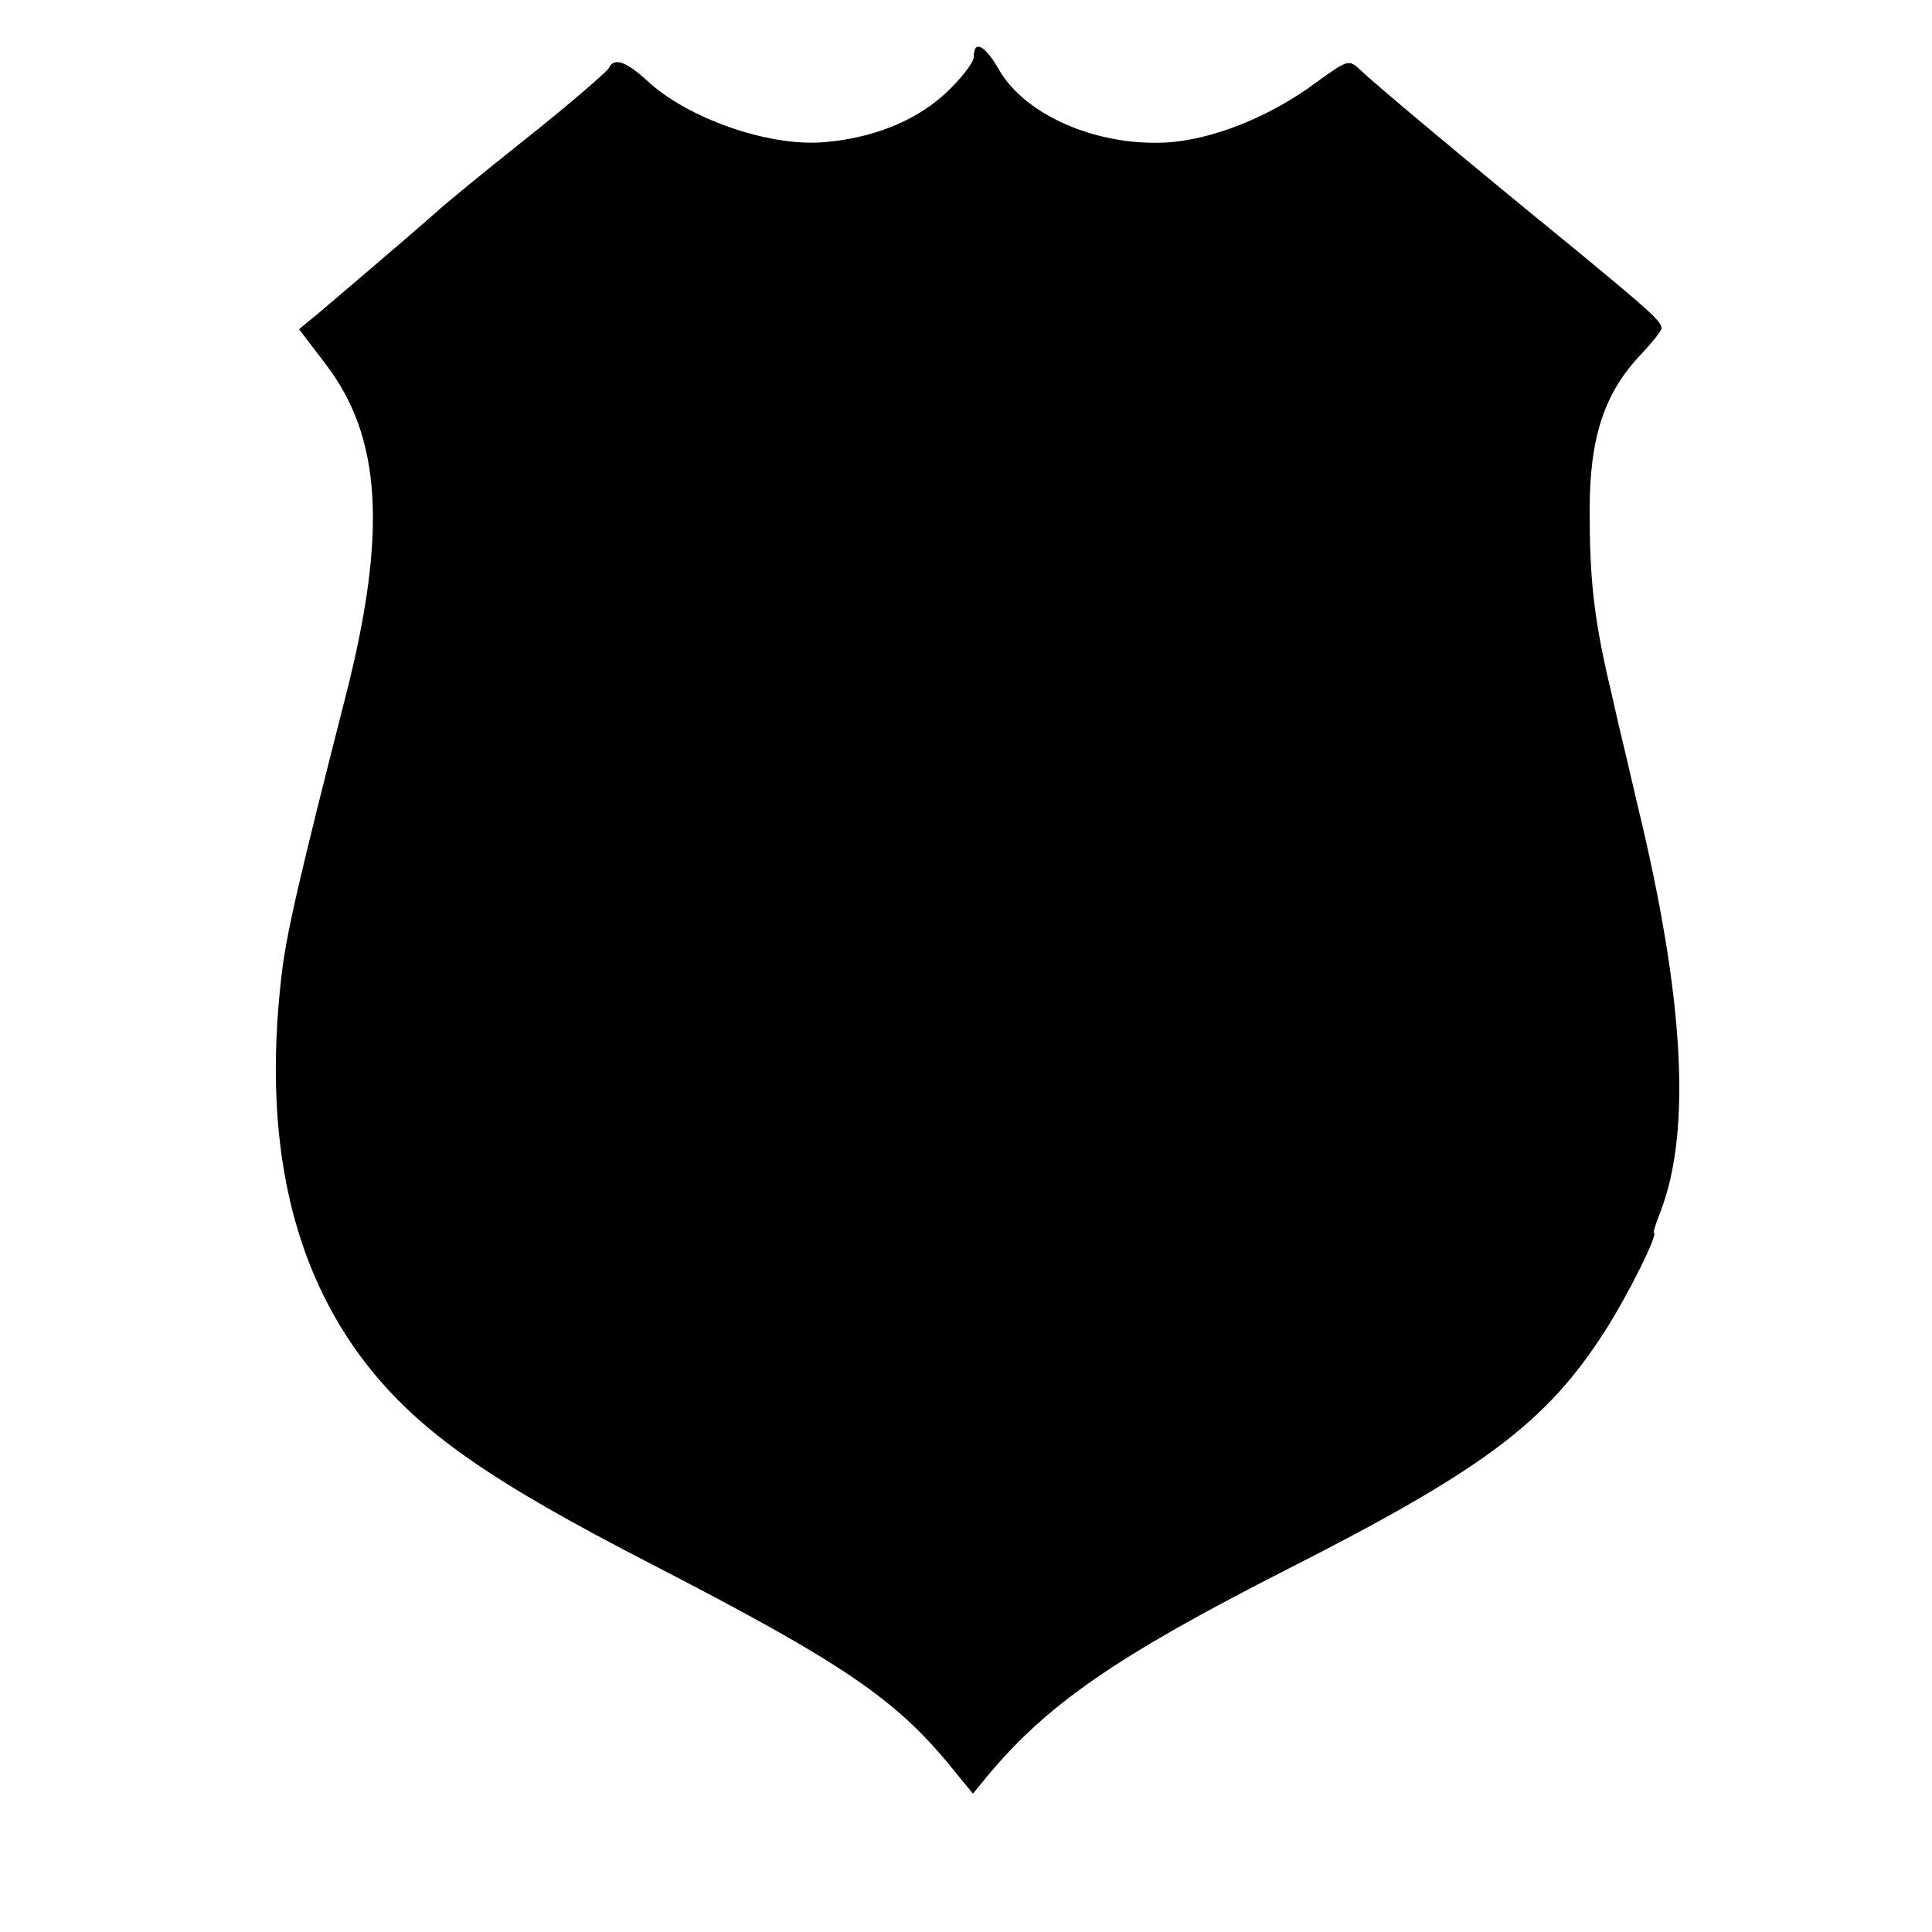 <?xml version="1.0" standalone="no"?>
<!DOCTYPE svg PUBLIC "-//W3C//DTD SVG 20010904//EN"
 "http://www.w3.org/TR/2001/REC-SVG-20010904/DTD/svg10.dtd">
<svg version="1.0" xmlns="http://www.w3.org/2000/svg"
 width="250pt" height="250pt" viewBox="0 0 250 250"
 preserveAspectRatio="xMidYMid meet">
<g transform="translate(0,250) scale(0.1,-0.1)"
fill="#000000" stroke="none">
<path d="M1260 2426 c0 -7 -18 -30 -39 -49 -39 -35 -94 -56 -155 -61 -72 -6
-176 31 -228 79 -28 26 -44 31 -50 17 -2 -4 -50 -46 -108 -92 -58 -46 -110
-89 -116 -95 -10 -9 -54 -47 -148 -127 l-29 -24 35 -46 c71 -93 79 -215 27
-422 -63 -247 -79 -316 -85 -371 -24 -209 13 -375 110 -500 69 -88 159 -151
371 -260 244 -126 314 -173 387 -263 l27 -33 18 22 c78 94 168 156 388 268
254 129 336 190 412 309 29 45 70 127 63 127 -1 0 3 13 9 28 40 105 30 278
-30 525 -11 48 -22 94 -24 102 -2 8 -8 36 -14 61 -19 83 -24 133 -24 219 0 94
19 152 67 202 14 15 26 30 26 33 0 9 -13 21 -115 105 -141 115 -259 214 -273
228 -18 16 -15 17 -69 -22 -56 -39 -122 -65 -178 -70 -92 -7 -189 34 -223 95
-18 31 -32 38 -32 15z"/>
</g>
</svg>
